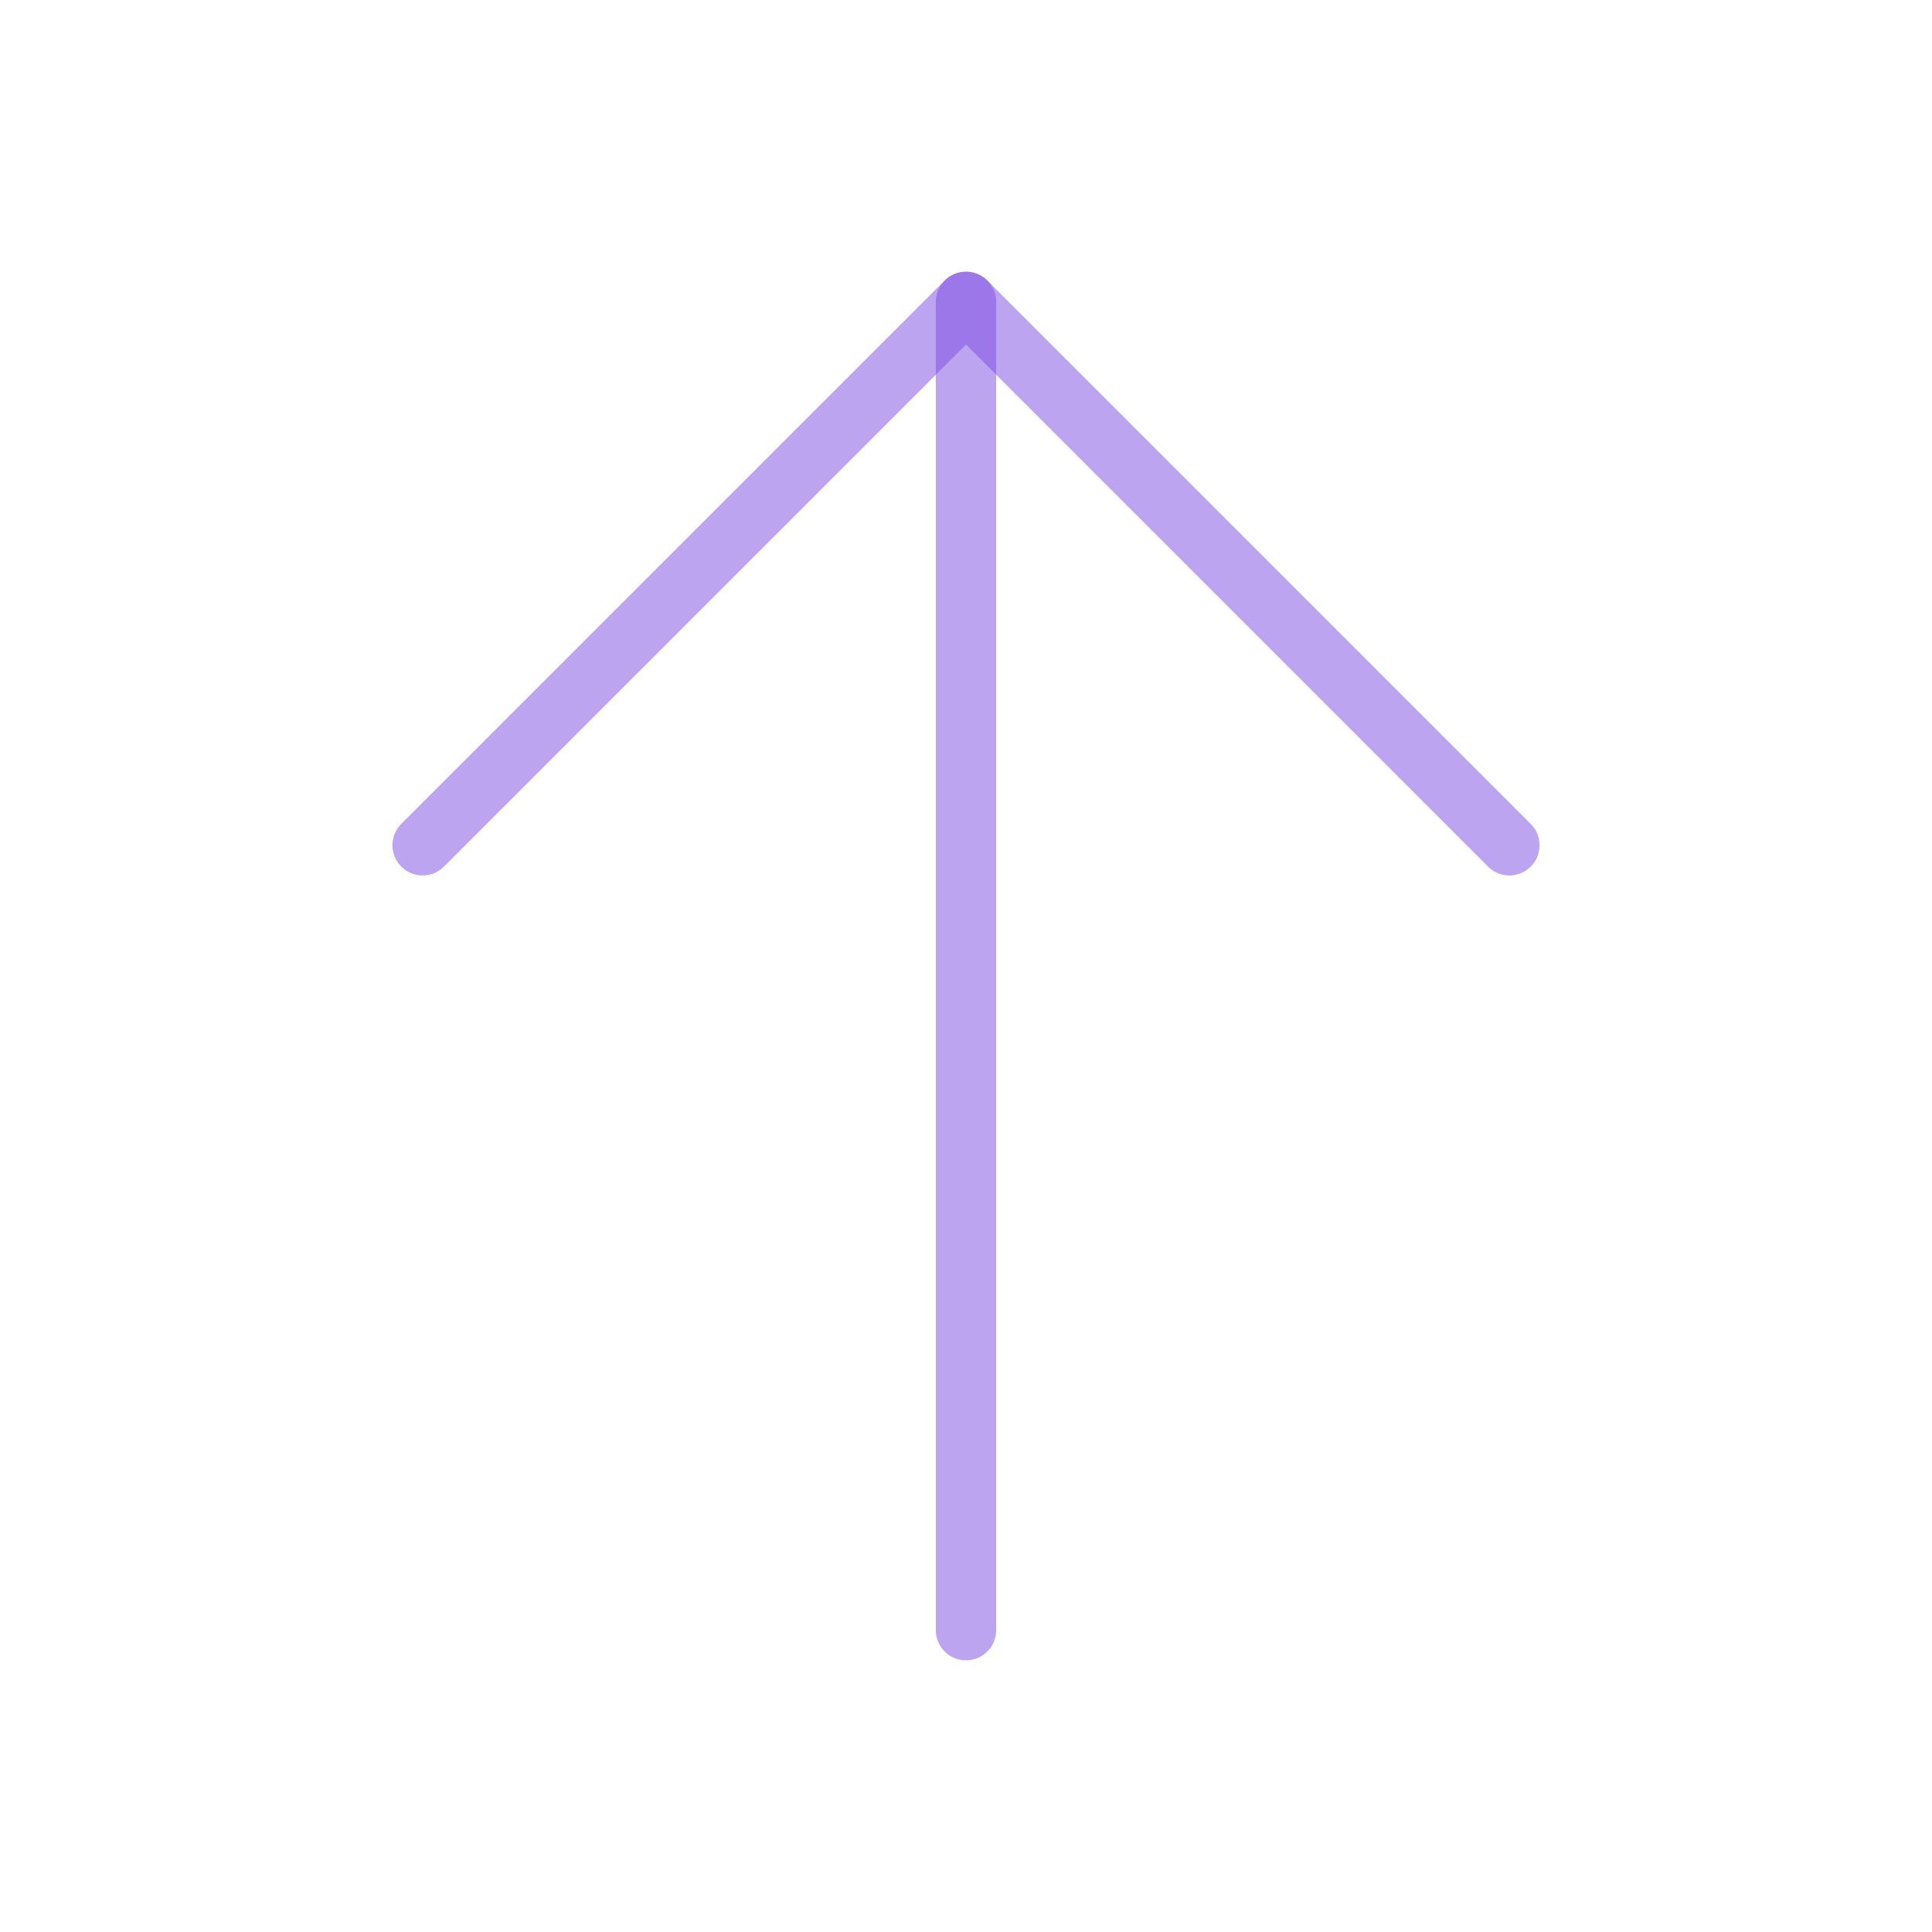 <svg width="32" height="32" viewBox="0 0 32 32" fill="none" xmlns="http://www.w3.org/2000/svg">
<path d="M16 27V5" stroke="#7B4AE2" stroke-opacity="0.5" stroke-linecap="round" stroke-linejoin="round"/>
<path d="M7 14L16 5L25 14" stroke="#7B4AE2" stroke-opacity="0.5" stroke-linecap="round" stroke-linejoin="round"/>
</svg>
